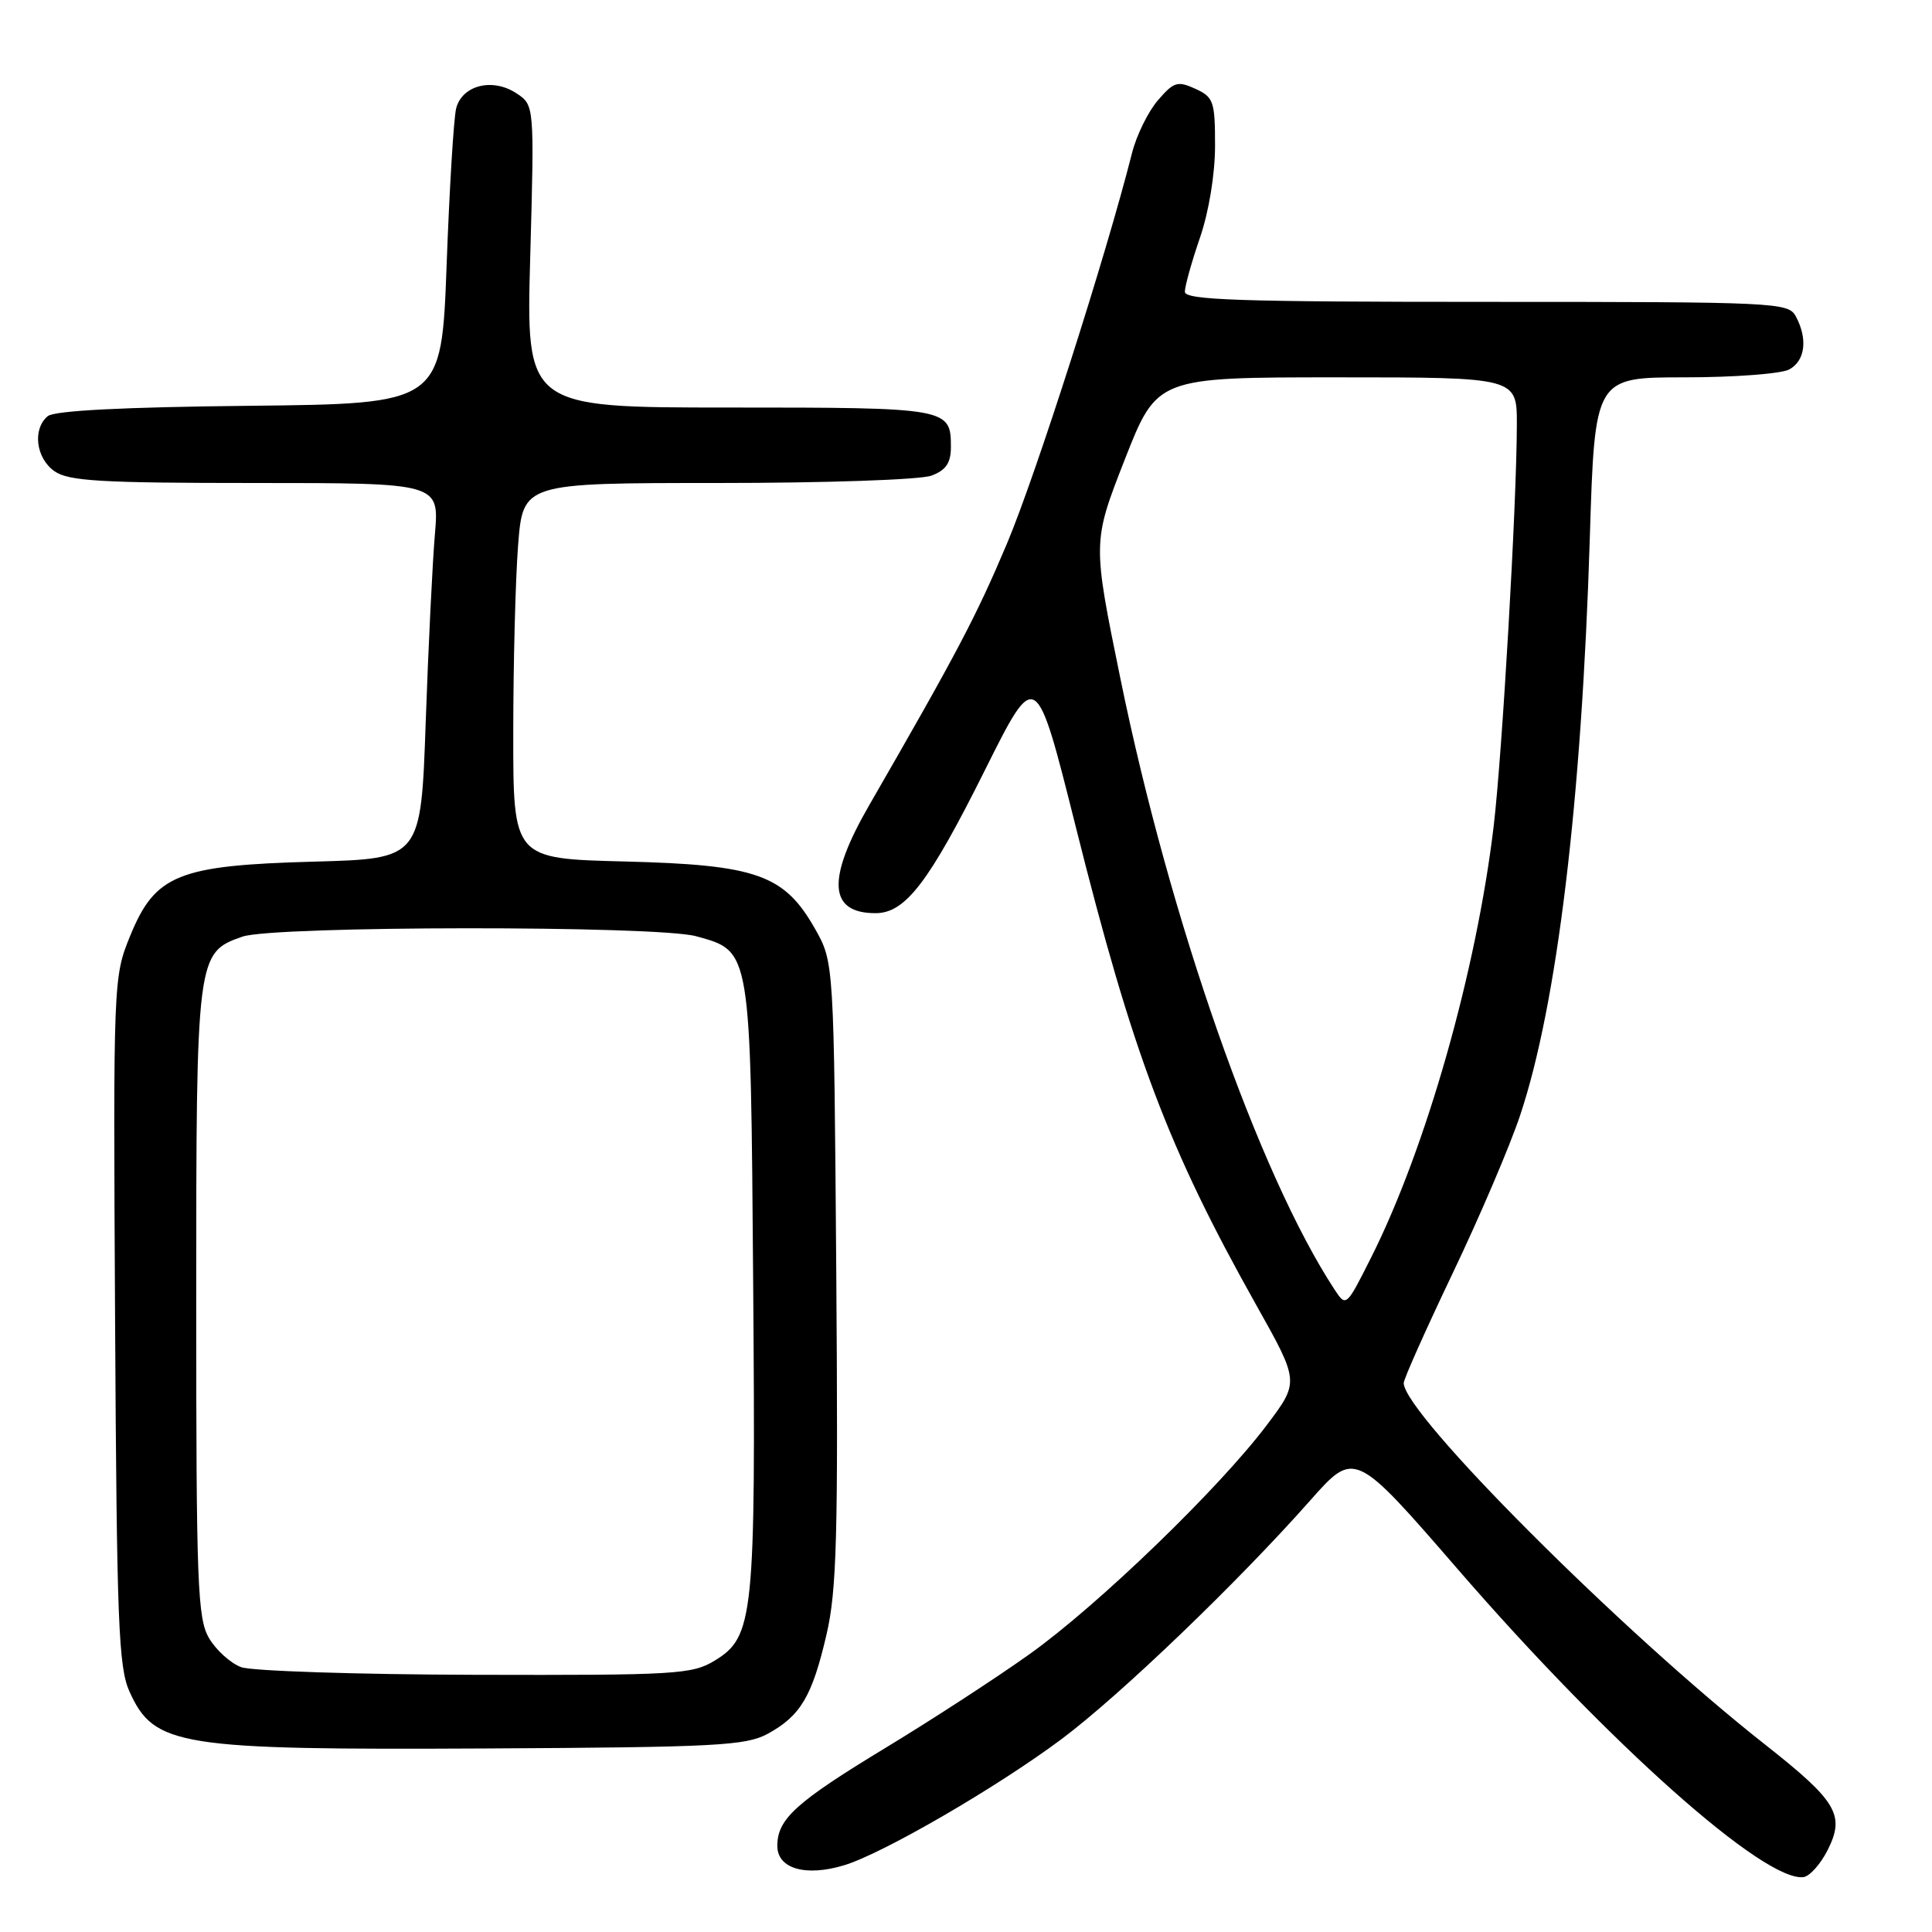 <?xml version="1.0" encoding="UTF-8" standalone="no"?>
<!DOCTYPE svg PUBLIC "-//W3C//DTD SVG 1.1//EN" "http://www.w3.org/Graphics/SVG/1.1/DTD/svg11.dtd" >
<svg xmlns="http://www.w3.org/2000/svg" xmlns:xlink="http://www.w3.org/1999/xlink" version="1.1" viewBox="0 0 256 256">
 <g >
 <path fill="currentColor"
d=" M 242.20 245.09 C 244.50 240.49 243.40 238.66 233.84 231.13 C 214.91 216.23 186.00 187.30 186.00 183.26 C 186.00 182.73 188.92 176.19 192.48 168.73 C 196.05 161.26 200.07 151.85 201.41 147.83 C 206.32 133.17 209.58 106.16 210.66 71.25 C 211.32 50.00 211.32 50.00 223.22 50.00 C 229.77 50.00 236.00 49.53 237.07 48.96 C 239.19 47.83 239.57 44.93 237.96 41.93 C 236.97 40.07 235.45 40.00 196.96 40.00 C 164.18 40.00 157.00 39.76 157.00 38.66 C 157.00 37.92 157.90 34.70 159.00 31.50 C 160.18 28.07 161.00 23.08 161.00 19.32 C 161.00 13.43 160.81 12.87 158.38 11.76 C 156.03 10.69 155.52 10.85 153.42 13.30 C 152.13 14.80 150.59 17.94 150.00 20.27 C 146.57 33.86 137.24 62.99 133.44 72.00 C 129.36 81.67 126.84 86.46 115.16 106.72 C 109.51 116.52 109.78 121.00 116.01 121.00 C 119.97 121.00 123.09 116.92 130.53 102.00 C 137.27 88.50 137.27 88.50 142.53 109.50 C 150.11 139.76 154.78 152.12 166.48 172.96 C 172.17 183.10 172.17 183.10 167.88 188.80 C 161.56 197.20 145.53 212.68 136.44 219.17 C 132.07 222.29 123.55 227.83 117.50 231.50 C 105.47 238.79 103.00 241.01 103.00 244.59 C 103.00 247.61 106.74 248.70 111.84 247.16 C 116.96 245.62 132.13 236.82 140.70 230.41 C 148.41 224.64 163.98 209.70 173.60 198.83 C 179.50 192.16 179.50 192.16 193.24 208.02 C 213.23 231.09 233.90 249.47 239.00 248.72 C 239.82 248.59 241.27 246.96 242.20 245.09 Z  M 101.74 229.73 C 106.09 227.35 107.62 224.76 109.52 216.57 C 110.88 210.71 111.07 203.49 110.81 168.59 C 110.50 127.50 110.50 127.50 108.00 123.08 C 103.92 115.88 100.27 114.59 82.75 114.15 C 68.00 113.78 68.00 113.78 68.01 97.14 C 68.01 87.99 68.30 76.79 68.65 72.25 C 69.30 64.00 69.30 64.00 95.08 64.00 C 109.42 64.00 122.01 63.57 123.43 63.02 C 125.35 62.30 126.00 61.34 126.00 59.22 C 126.00 54.06 125.65 54.00 96.65 54.00 C 69.70 54.00 69.70 54.00 70.26 33.96 C 70.81 13.92 70.81 13.92 68.41 12.35 C 65.24 10.27 61.21 11.30 60.44 14.38 C 60.12 15.67 59.55 25.00 59.18 35.11 C 58.50 53.50 58.50 53.50 33.08 53.77 C 16.38 53.94 7.21 54.41 6.33 55.14 C 4.28 56.84 4.75 60.71 7.22 62.44 C 9.09 63.75 13.38 64.00 33.82 64.00 C 58.20 64.00 58.20 64.00 57.63 70.75 C 57.31 74.46 56.76 85.66 56.41 95.64 C 55.78 113.78 55.78 113.78 41.64 114.17 C 23.60 114.66 20.57 115.88 17.25 124.00 C 15.02 129.46 15.00 129.84 15.25 175.00 C 15.47 214.97 15.70 220.95 17.17 224.17 C 20.44 231.39 23.65 231.89 64.50 231.68 C 94.94 231.52 98.84 231.31 101.74 229.73 Z  M 176.82 170.85 C 166.79 155.55 154.99 121.86 148.46 89.92 C 144.76 71.83 144.76 71.83 149.03 60.91 C 153.31 50.00 153.31 50.00 177.16 50.00 C 201.00 50.00 201.00 50.00 200.99 56.25 C 200.98 66.64 199.06 99.85 197.92 109.47 C 195.63 128.70 188.94 152.23 181.64 166.71 C 178.38 173.19 178.36 173.20 176.82 170.85 Z  M 31.96 220.91 C 30.56 220.39 28.65 218.67 27.71 217.08 C 26.17 214.48 26.00 210.02 26.00 172.55 C 26.00 126.59 26.05 126.23 32.12 124.11 C 36.27 122.66 87.08 122.62 92.26 124.06 C 99.55 126.08 99.46 125.52 99.80 170.15 C 100.14 214.32 99.88 216.88 94.70 220.04 C 91.72 221.86 89.57 221.99 63.00 221.92 C 47.32 221.88 33.36 221.42 31.96 220.91 Z "/>
</g>
</svg>